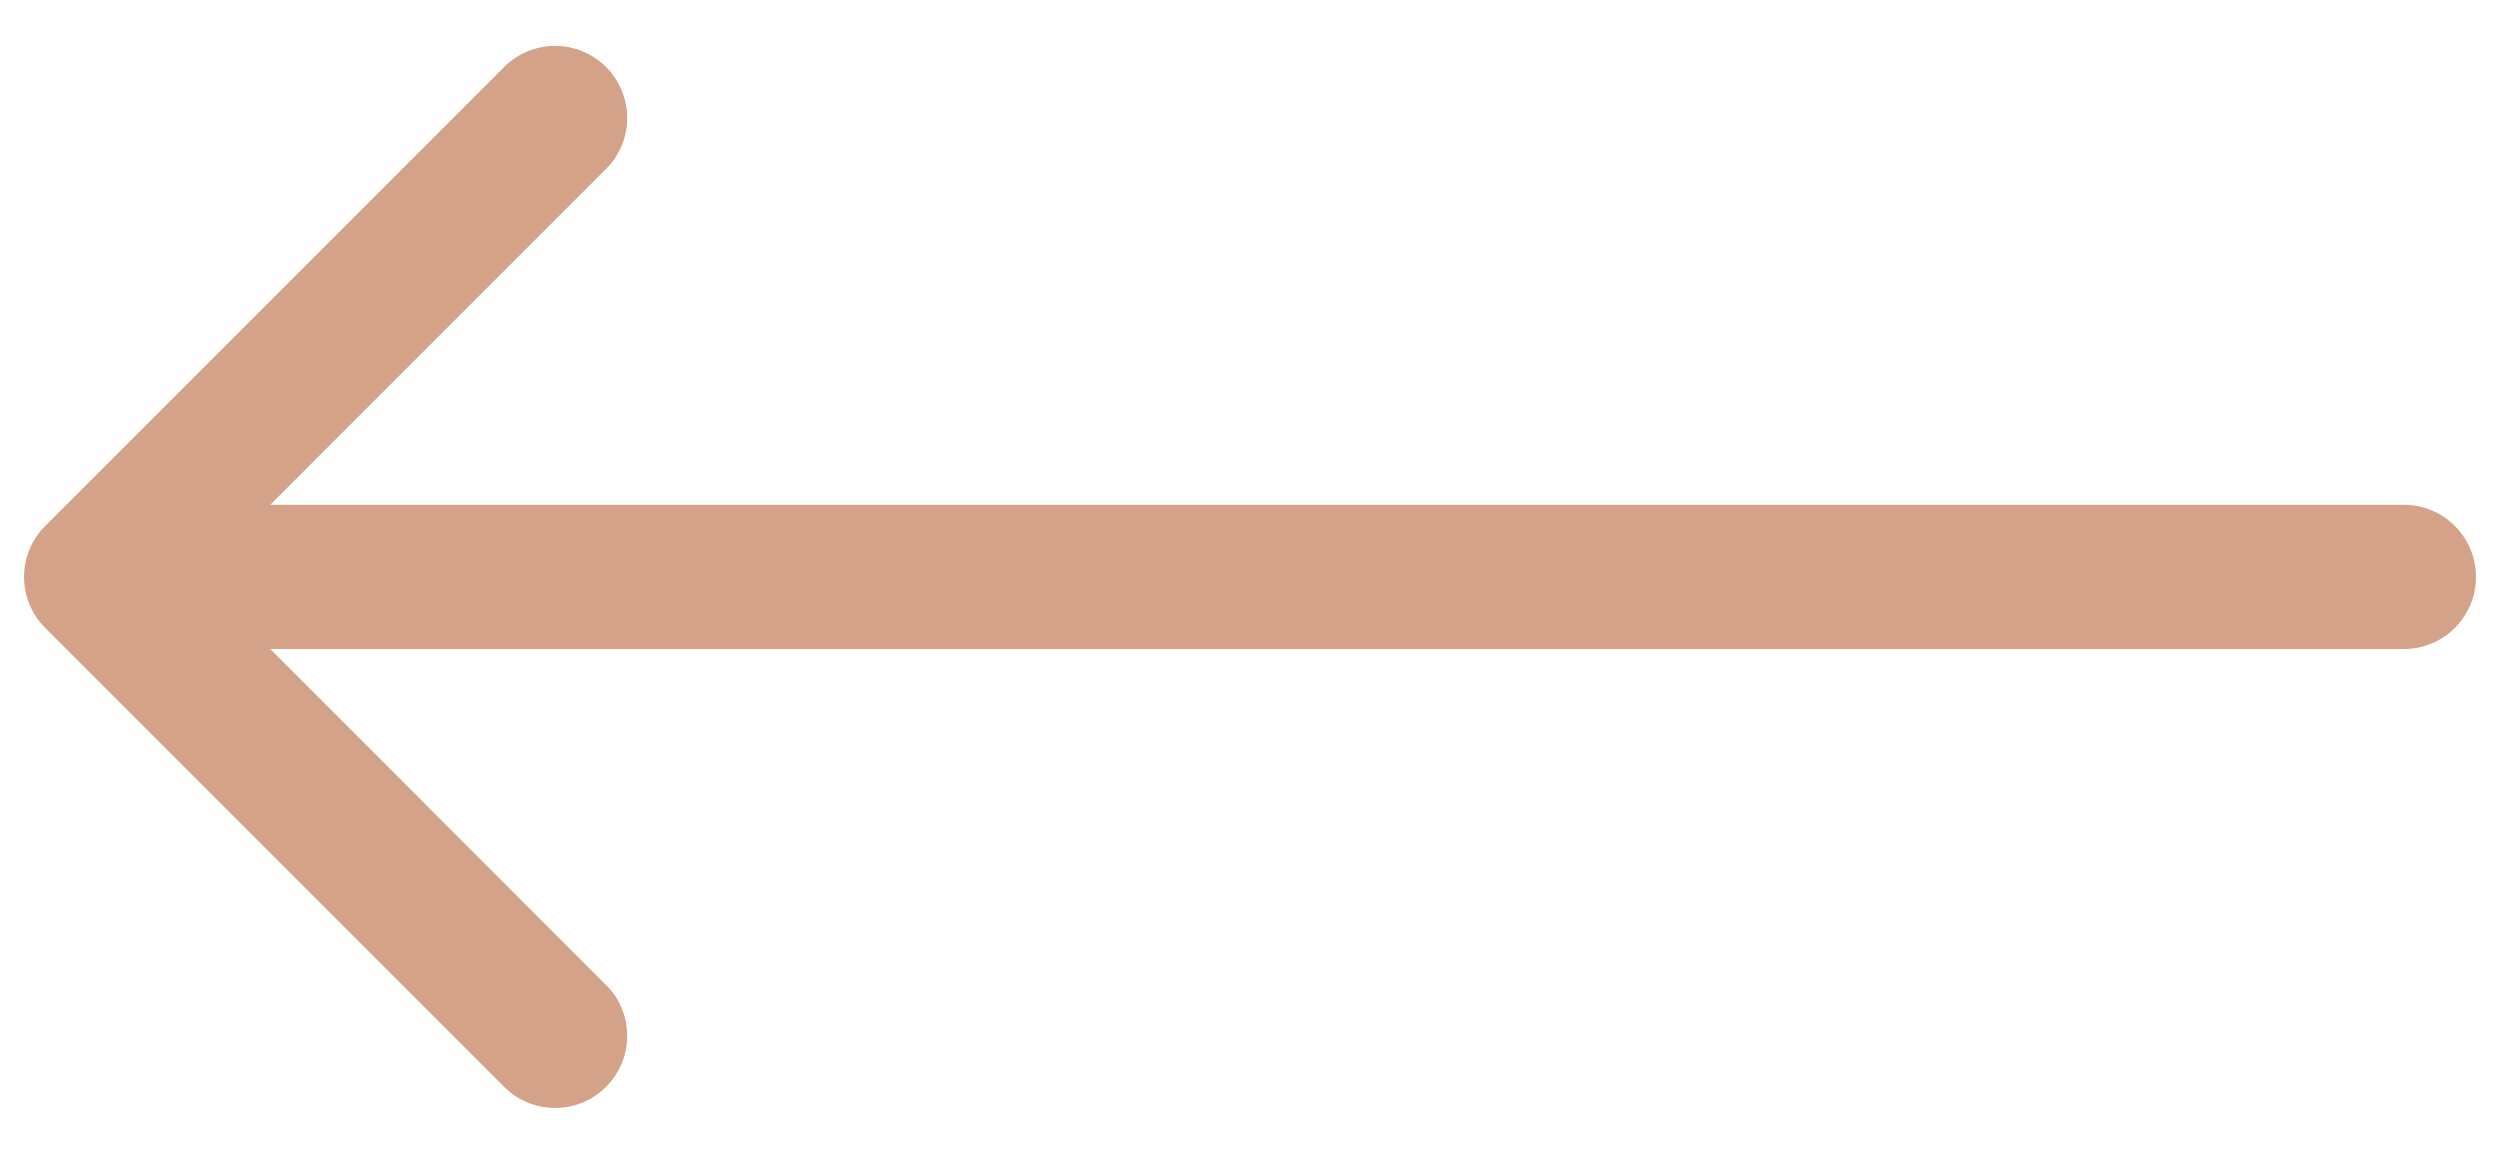 <svg width="26" height="12" viewBox="0 0 26 12" fill="none" xmlns="http://www.w3.org/2000/svg">
<path d="M25 6.75C25.414 6.75 25.75 6.414 25.75 6C25.75 5.586 25.414 5.25 25 5.25L25 6.75ZM0.47 5.47C0.177 5.763 0.177 6.237 0.47 6.53L5.243 11.303C5.536 11.596 6.01 11.596 6.303 11.303C6.596 11.01 6.596 10.536 6.303 10.243L2.061 6L6.303 1.757C6.596 1.464 6.596 0.99 6.303 0.697C6.01 0.404 5.536 0.404 5.243 0.697L0.47 5.47ZM25 5.25L1 5.25L1 6.75L25 6.75L25 5.25Z" fill="#D4A288"/>
</svg>
